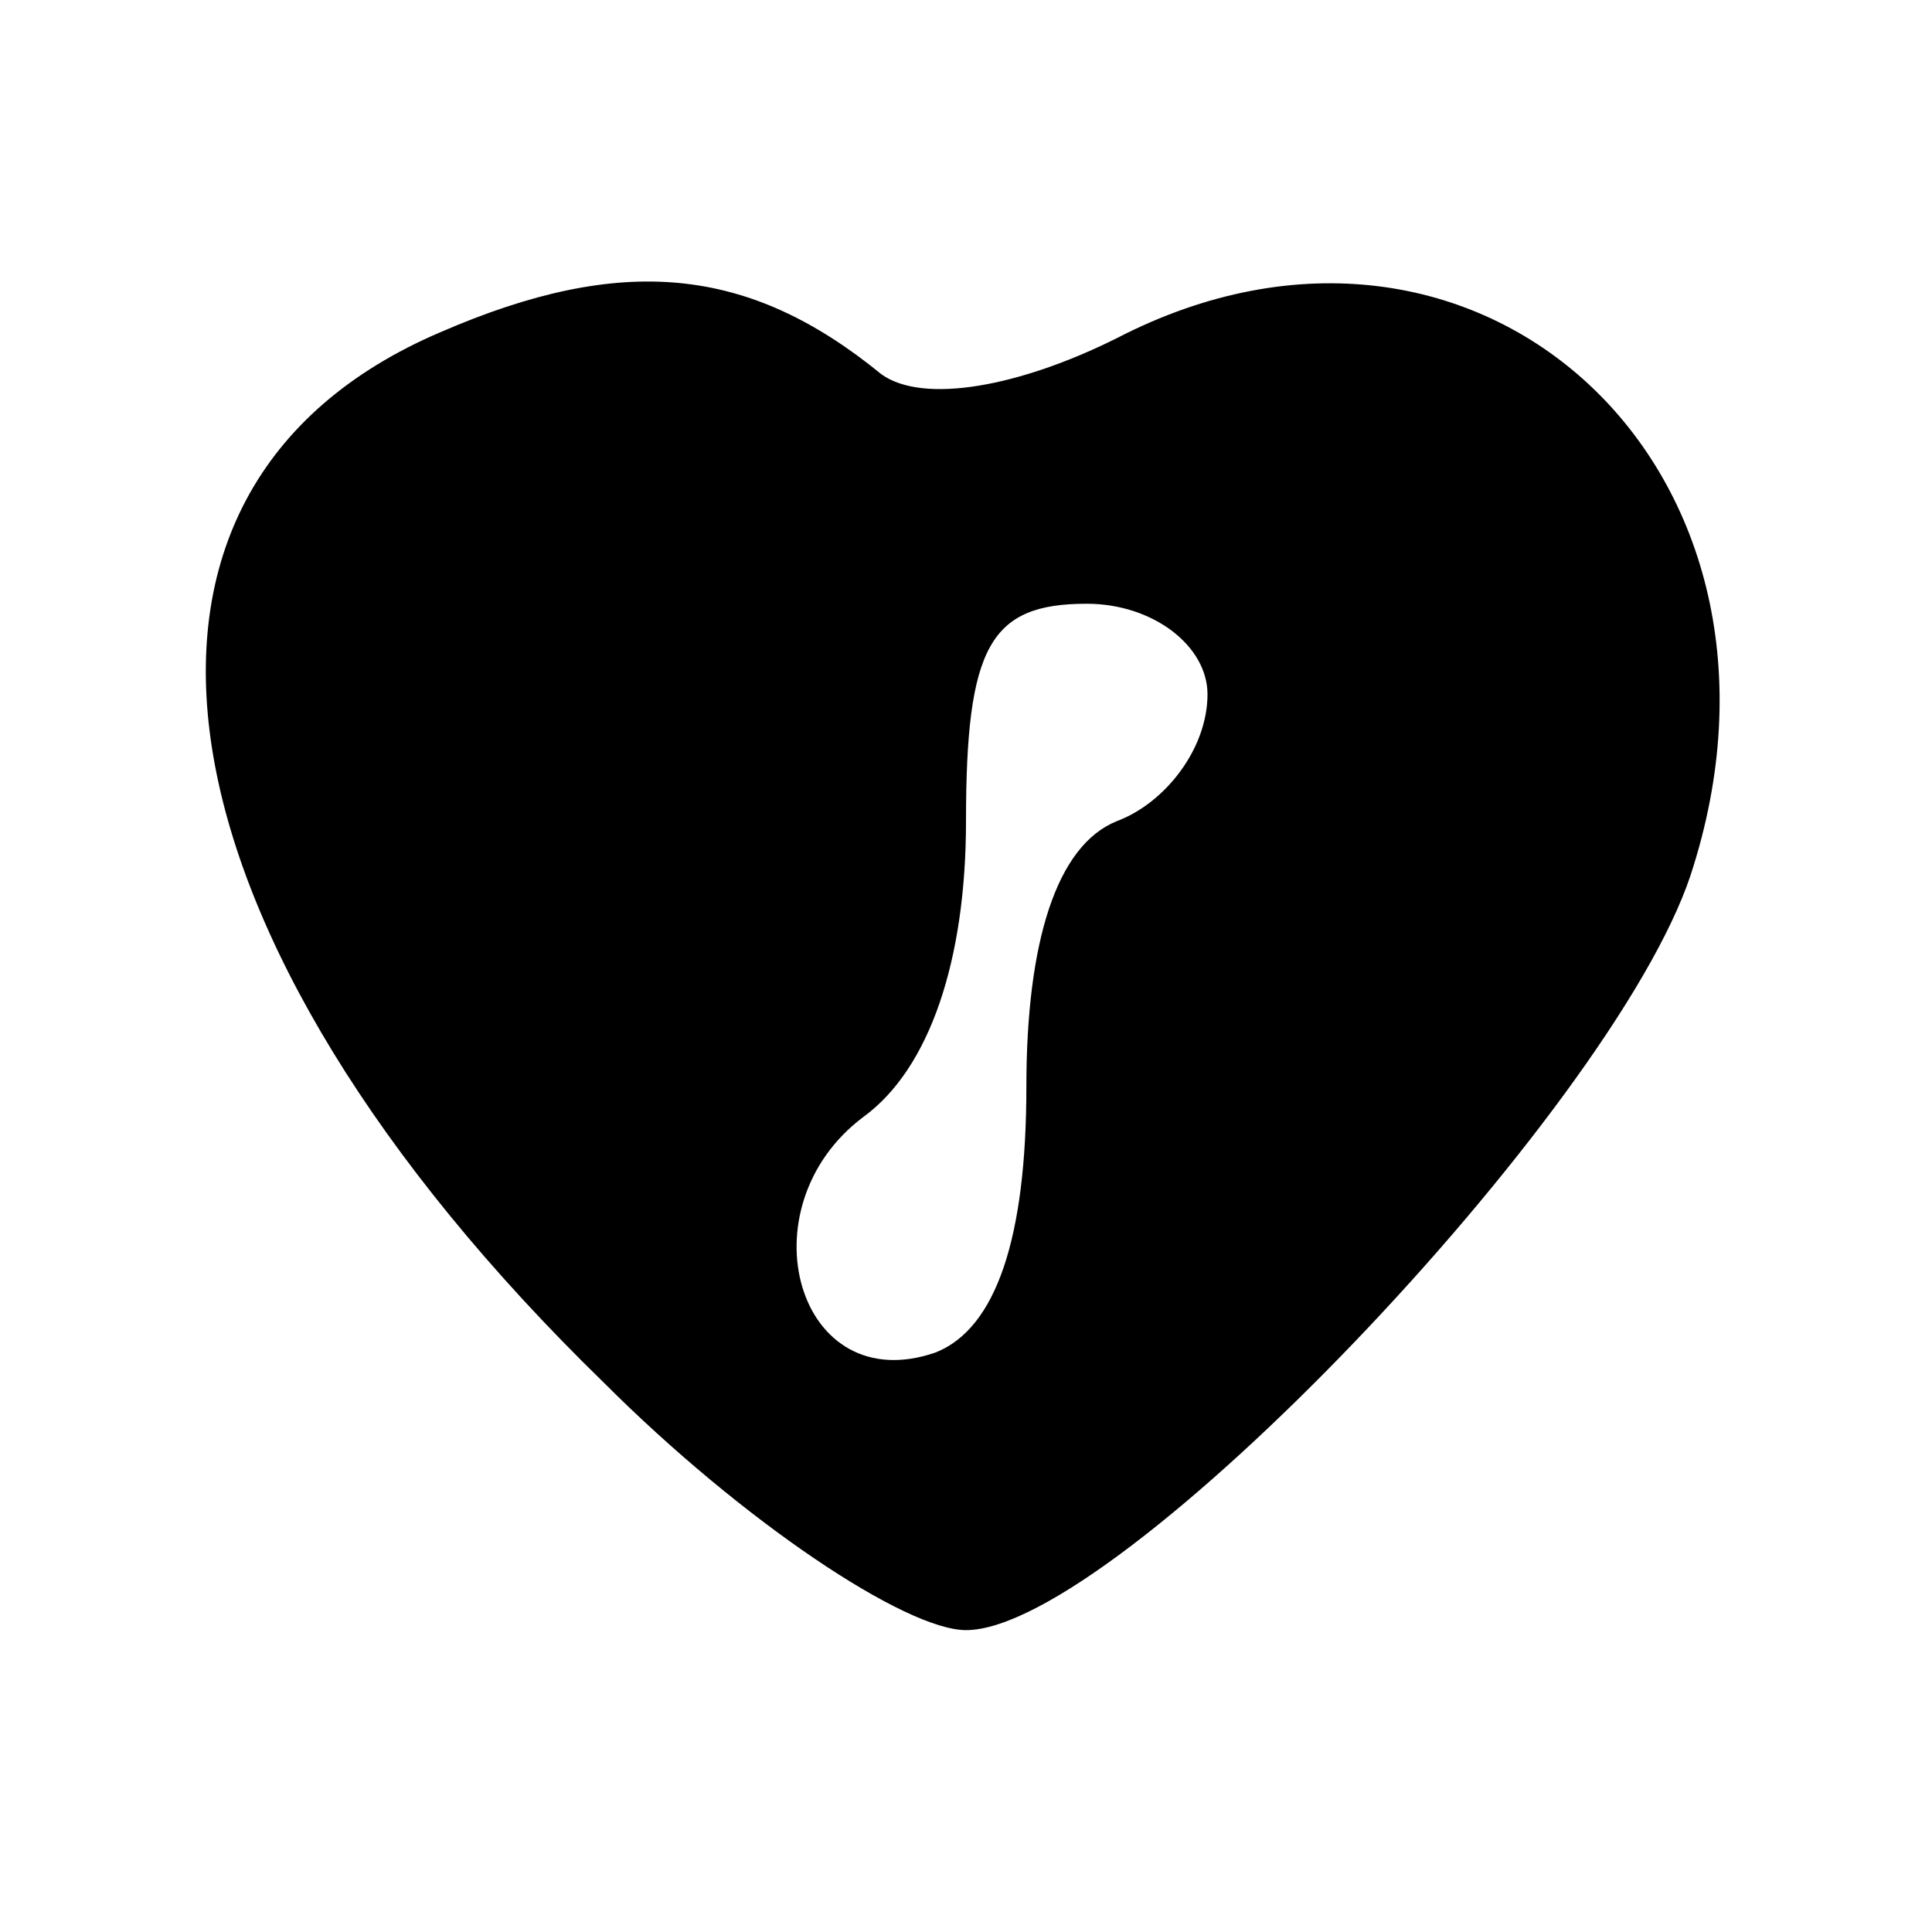 <?xml version="1.0" standalone="no"?>
<!DOCTYPE svg PUBLIC "-//W3C//DTD SVG 20010904//EN"
 "http://www.w3.org/TR/2001/REC-SVG-20010904/DTD/svg10.dtd">
<svg version="1.0" xmlns="http://www.w3.org/2000/svg"
 width="32pt" height="32pt" viewBox="0 0 32 32"
 preserveAspectRatio="xMidYMid meet">

<g transform="translate(0,32) scale(0.1,-0.1)"
fill="#000000" stroke="none">
<path d="M73 265 c-61 -26 -49 -100 27 -174 23 -23 50 -41 60 -41 25 0 107 86
120 125 22 67 -35 120 -95 89 -16 -8 -32 -11 -39 -6 -22 18 -43 20 -73 7z
m127 -60 c0 -9 -7 -18 -15 -21 -10 -4 -15 -20 -15 -44 0 -25 -5 -40 -15 -44
-23 -8 -32 24 -12 39 11 8 17 26 17 49 0 29 4 36 20 36 11 0 20 -7 20 -15z"/>
</g>
</svg>
